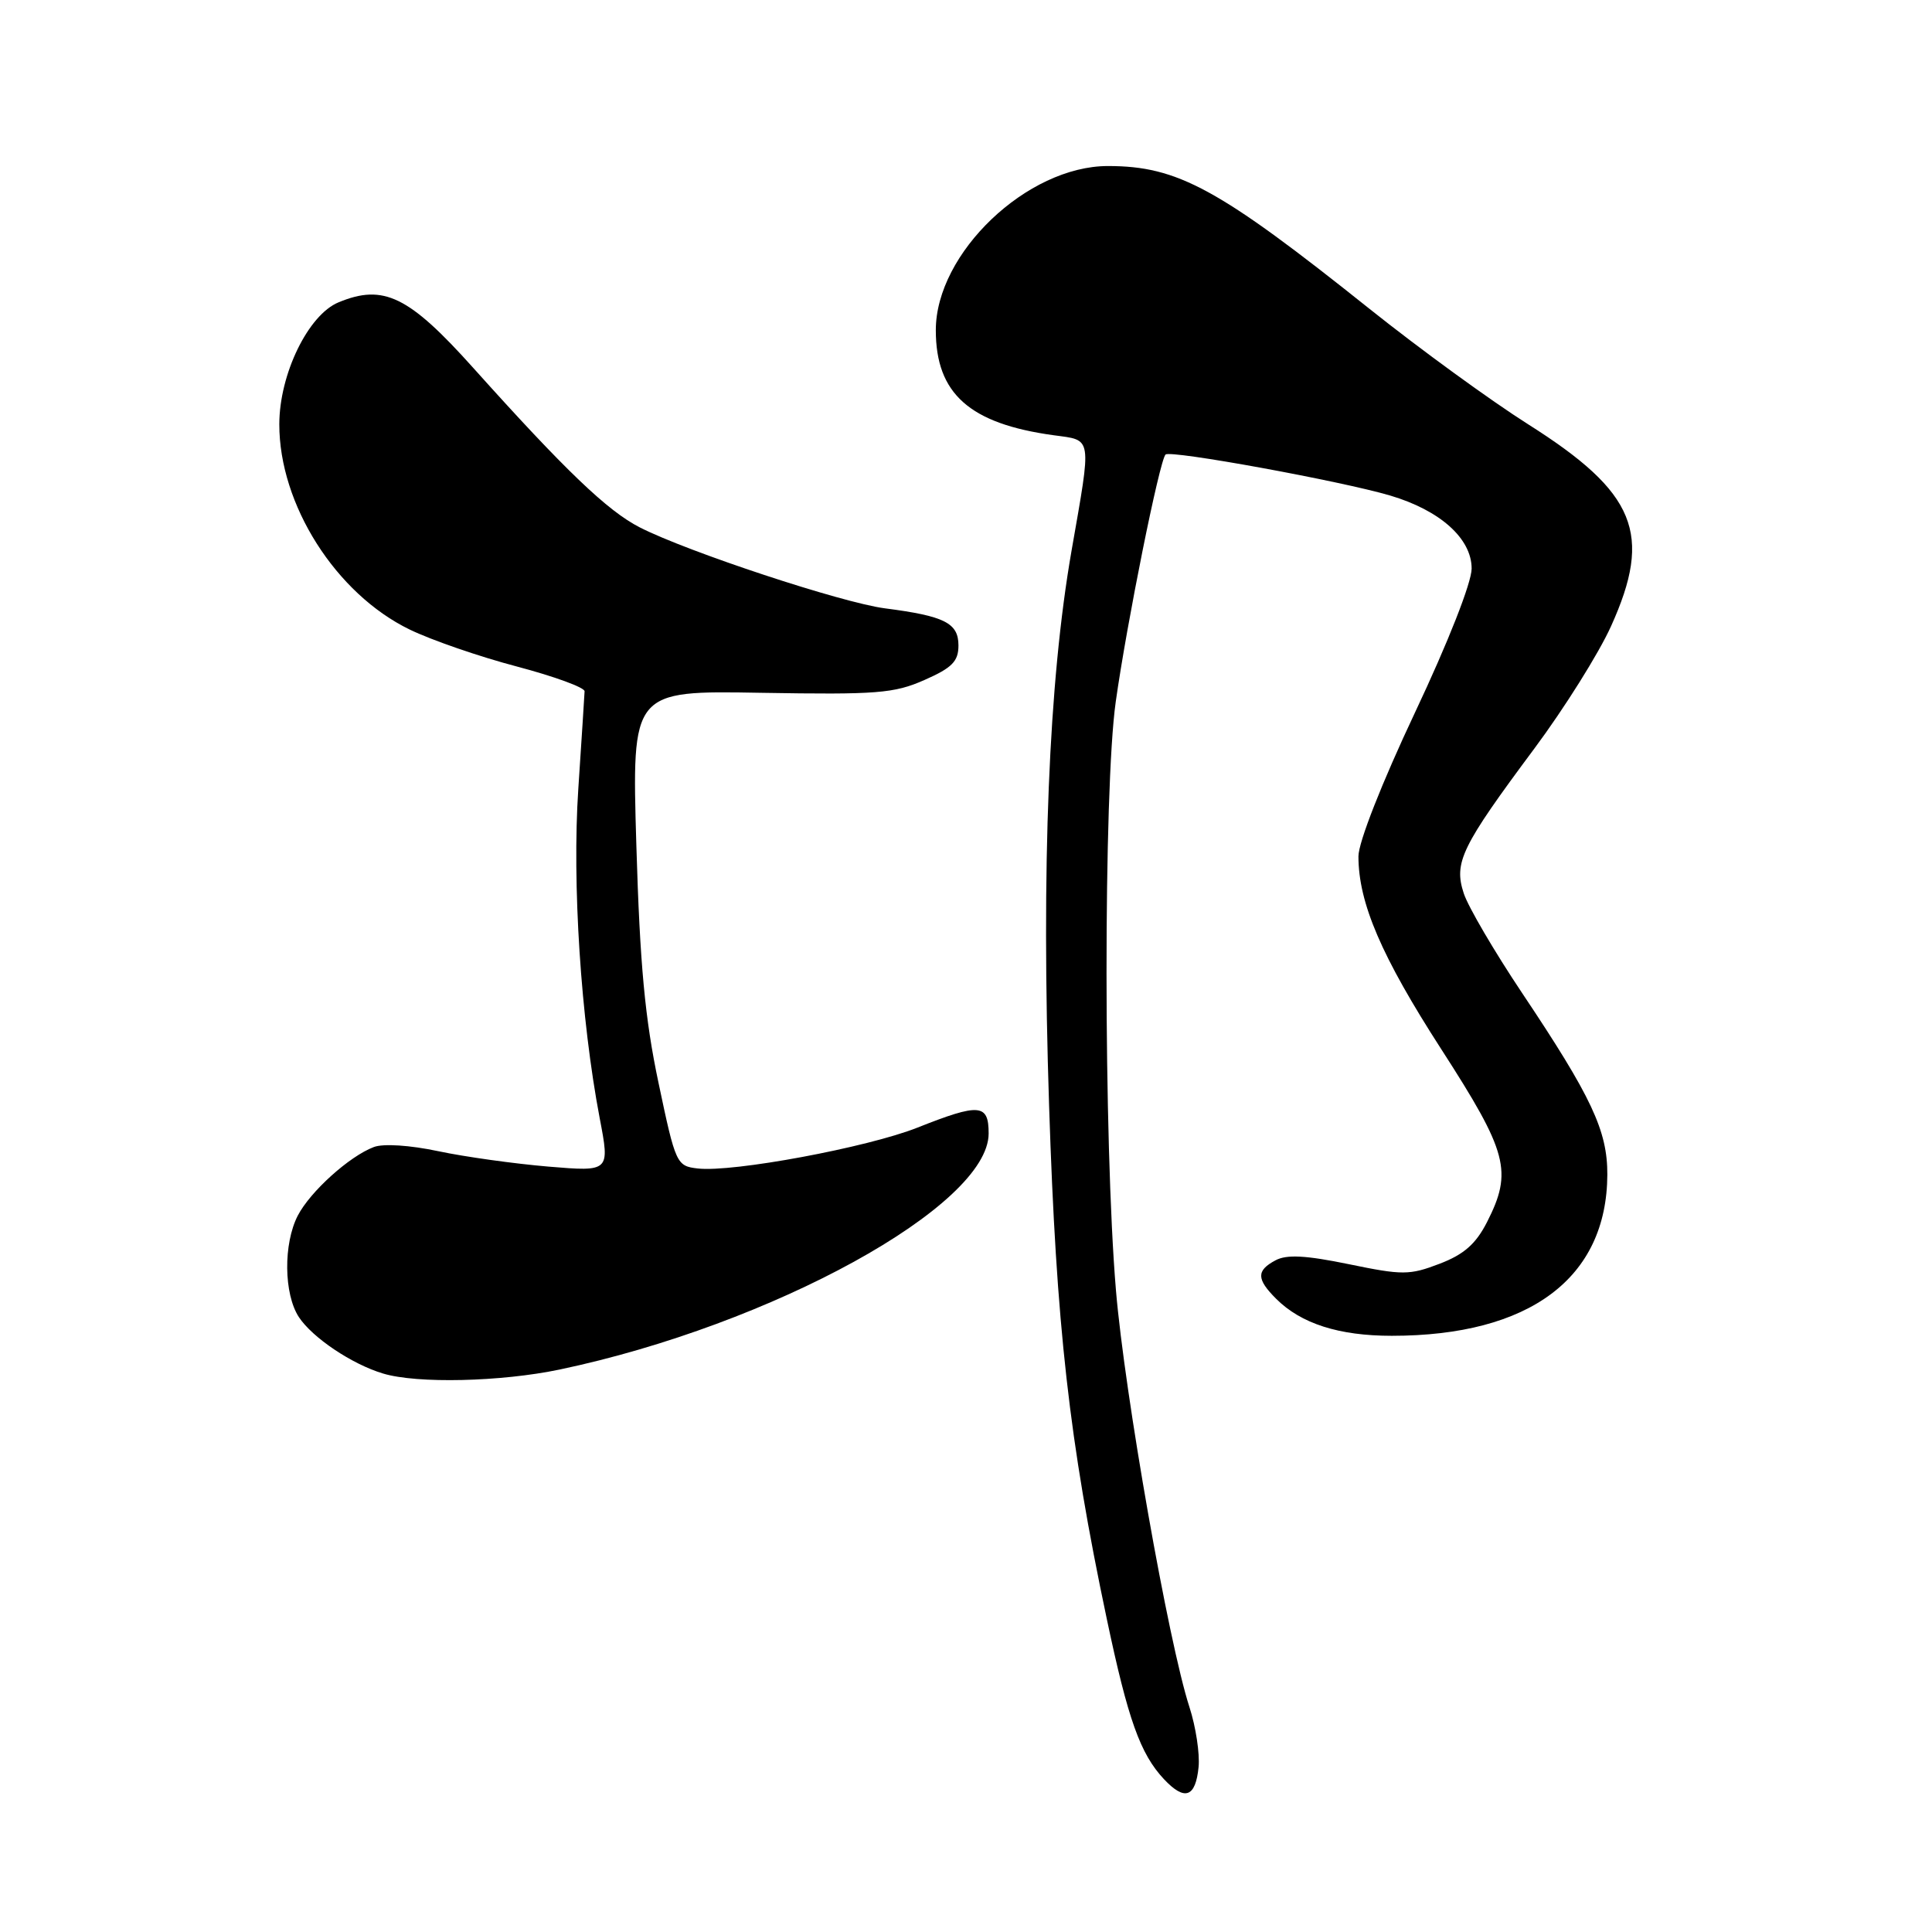 <?xml version="1.0" encoding="UTF-8" standalone="no"?>
<!DOCTYPE svg PUBLIC "-//W3C//DTD SVG 1.1//EN" "http://www.w3.org/Graphics/SVG/1.1/DTD/svg11.dtd" >
<svg xmlns="http://www.w3.org/2000/svg" xmlns:xlink="http://www.w3.org/1999/xlink" version="1.1" viewBox="0 0 256 256">
 <g >
 <path fill="currentColor"
d=" M 158.82 234.13 C 158.99 232.36 158.45 228.80 157.61 226.21 C 154.83 217.65 149.02 184.68 147.87 170.98 C 146.22 151.35 146.20 104.62 147.84 93.00 C 149.32 82.48 153.64 61.03 154.44 60.23 C 155.06 59.60 177.66 63.73 184.20 65.66 C 190.82 67.62 195.00 71.36 195.00 75.34 C 195.00 77.19 191.90 85.08 187.50 94.40 C 183.09 103.75 180.00 111.61 180.00 113.47 C 180.00 119.64 183.05 126.74 190.98 139.03 C 199.80 152.71 200.46 155.21 197.03 161.95 C 195.55 164.84 193.97 166.23 190.74 167.46 C 186.77 168.98 185.83 168.98 178.72 167.51 C 173.03 166.34 170.49 166.20 169.01 167.00 C 166.46 168.36 166.48 169.48 169.09 172.09 C 172.39 175.39 177.41 177.00 184.42 177.00 C 202.69 177.00 212.92 169.35 212.98 155.65 C 213.00 149.83 210.90 145.35 201.68 131.57 C 198.03 126.11 194.55 120.18 193.96 118.39 C 192.61 114.28 193.61 112.22 203.33 99.16 C 207.28 93.85 211.84 86.58 213.46 83.00 C 219.02 70.72 216.79 65.27 202.50 56.23 C 197.55 53.10 188.10 46.22 181.50 40.95 C 161.48 24.96 156.06 22.00 146.81 22.00 C 136.10 22.00 124.00 33.54 124.00 43.75 C 124.00 52.16 128.47 56.14 139.60 57.67 C 144.79 58.38 144.67 57.60 141.98 73.00 C 138.95 90.42 137.97 114.58 139.01 146.50 C 139.96 175.70 141.66 190.85 146.65 214.49 C 149.47 227.87 151.09 232.40 154.24 235.76 C 156.99 238.68 158.42 238.17 158.82 234.13 Z  M 74.16 181.47 C 102.30 175.55 131.00 159.76 131.00 150.19 C 131.00 146.25 129.80 146.15 121.58 149.41 C 114.97 152.04 97.08 155.37 92.46 154.83 C 89.65 154.51 89.52 154.24 87.26 143.50 C 85.46 135.00 84.79 127.84 84.32 112.00 C 83.71 91.50 83.71 91.50 100.86 91.80 C 116.19 92.06 118.48 91.88 122.50 90.10 C 126.16 88.49 127.00 87.63 127.00 85.53 C 127.00 82.55 125.17 81.63 117.27 80.61 C 111.59 79.88 91.12 73.12 84.77 69.88 C 80.50 67.70 74.88 62.32 62.72 48.76 C 54.17 39.22 50.82 37.59 44.86 40.06 C 40.84 41.72 37.02 49.57 37.01 56.21 C 36.99 66.84 44.49 78.67 54.29 83.42 C 57.15 84.81 63.55 87.02 68.50 88.32 C 73.45 89.63 77.48 91.10 77.46 91.60 C 77.44 92.09 77.07 97.90 76.63 104.50 C 75.79 117.07 76.96 135.00 79.46 148.15 C 80.82 155.26 80.82 155.26 72.66 154.58 C 68.17 154.20 61.61 153.29 58.08 152.54 C 54.32 151.74 50.78 151.51 49.53 151.99 C 46.28 153.22 41.11 157.89 39.46 161.07 C 37.53 164.81 37.60 171.46 39.60 174.52 C 41.40 177.25 46.62 180.76 50.76 182.00 C 55.26 183.36 66.38 183.10 74.16 181.47 Z "/>
</g>
</svg>